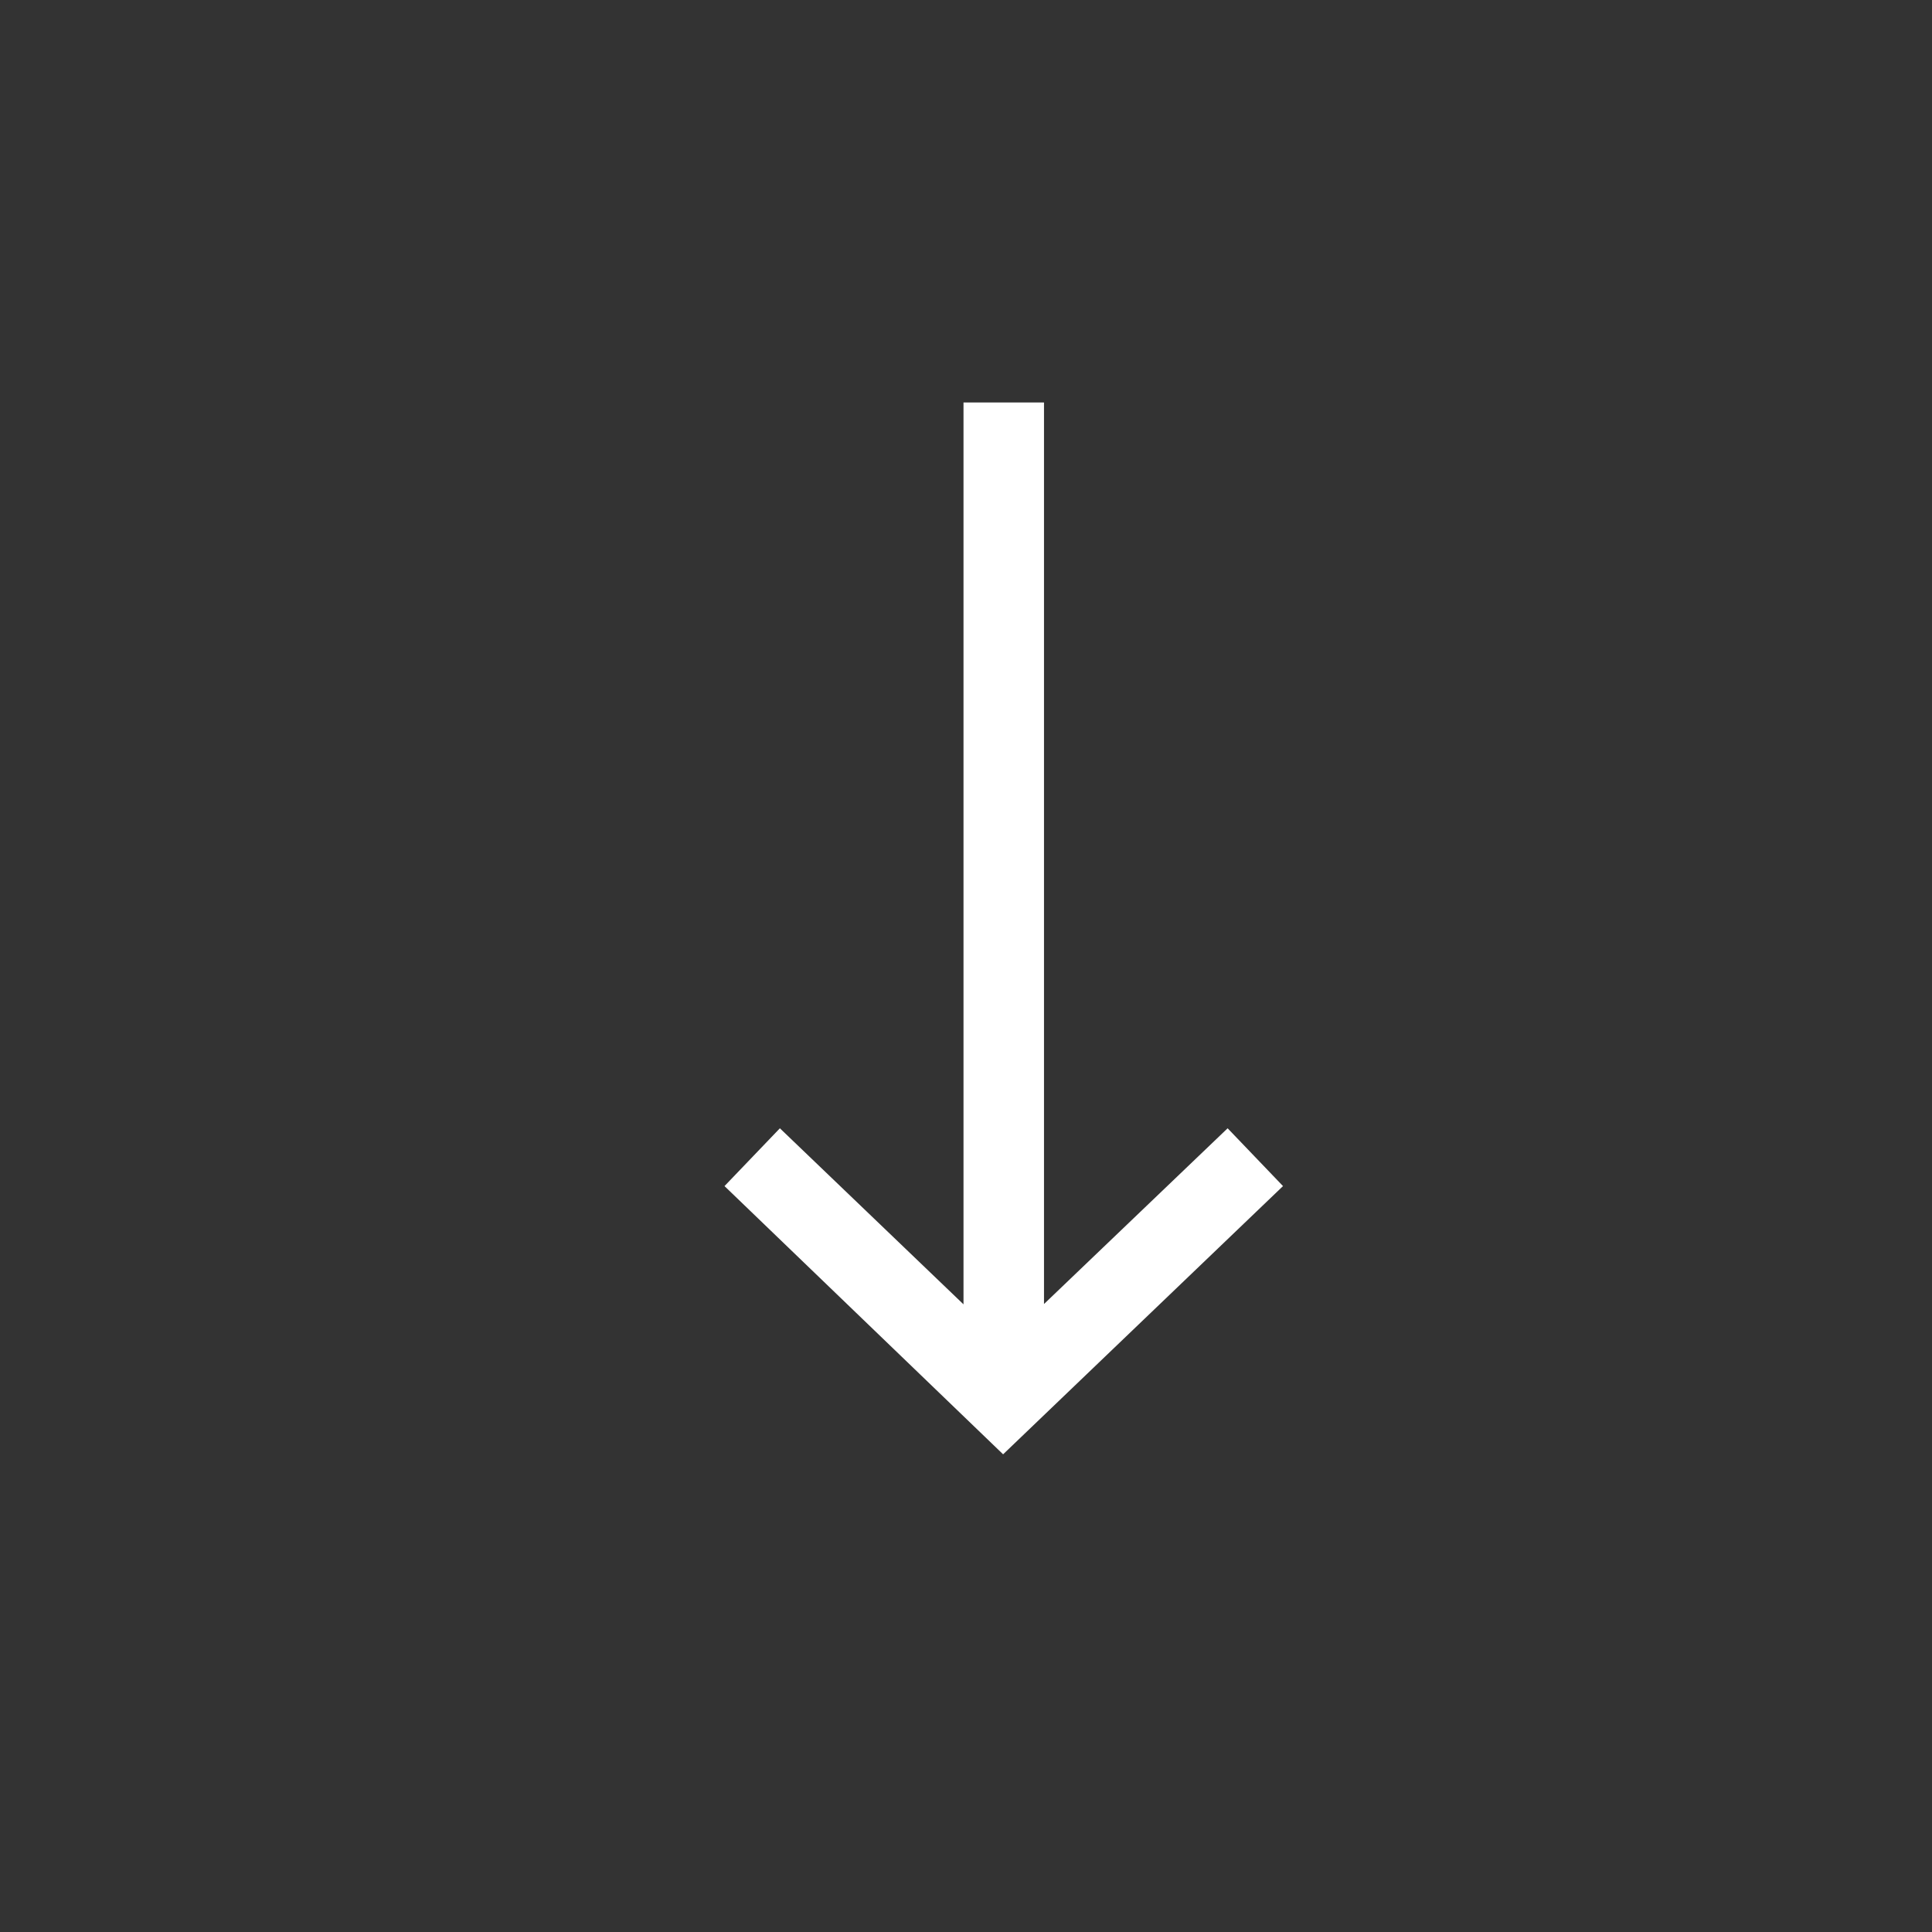 <svg width="24" height="24" viewBox="0 0 24 24" fill="none" xmlns="http://www.w3.org/2000/svg">
<rect x="0" y="0" width="24" height="24" fill="#333333" stroke="none"/>
<path d="M11.969 5V16.203L9.688 14.016L9 14.734L12.461 18.066L15.938 14.734L15.25 14.016L12.969 16.199V5H11.969Z" fill="white"/>
</svg>
